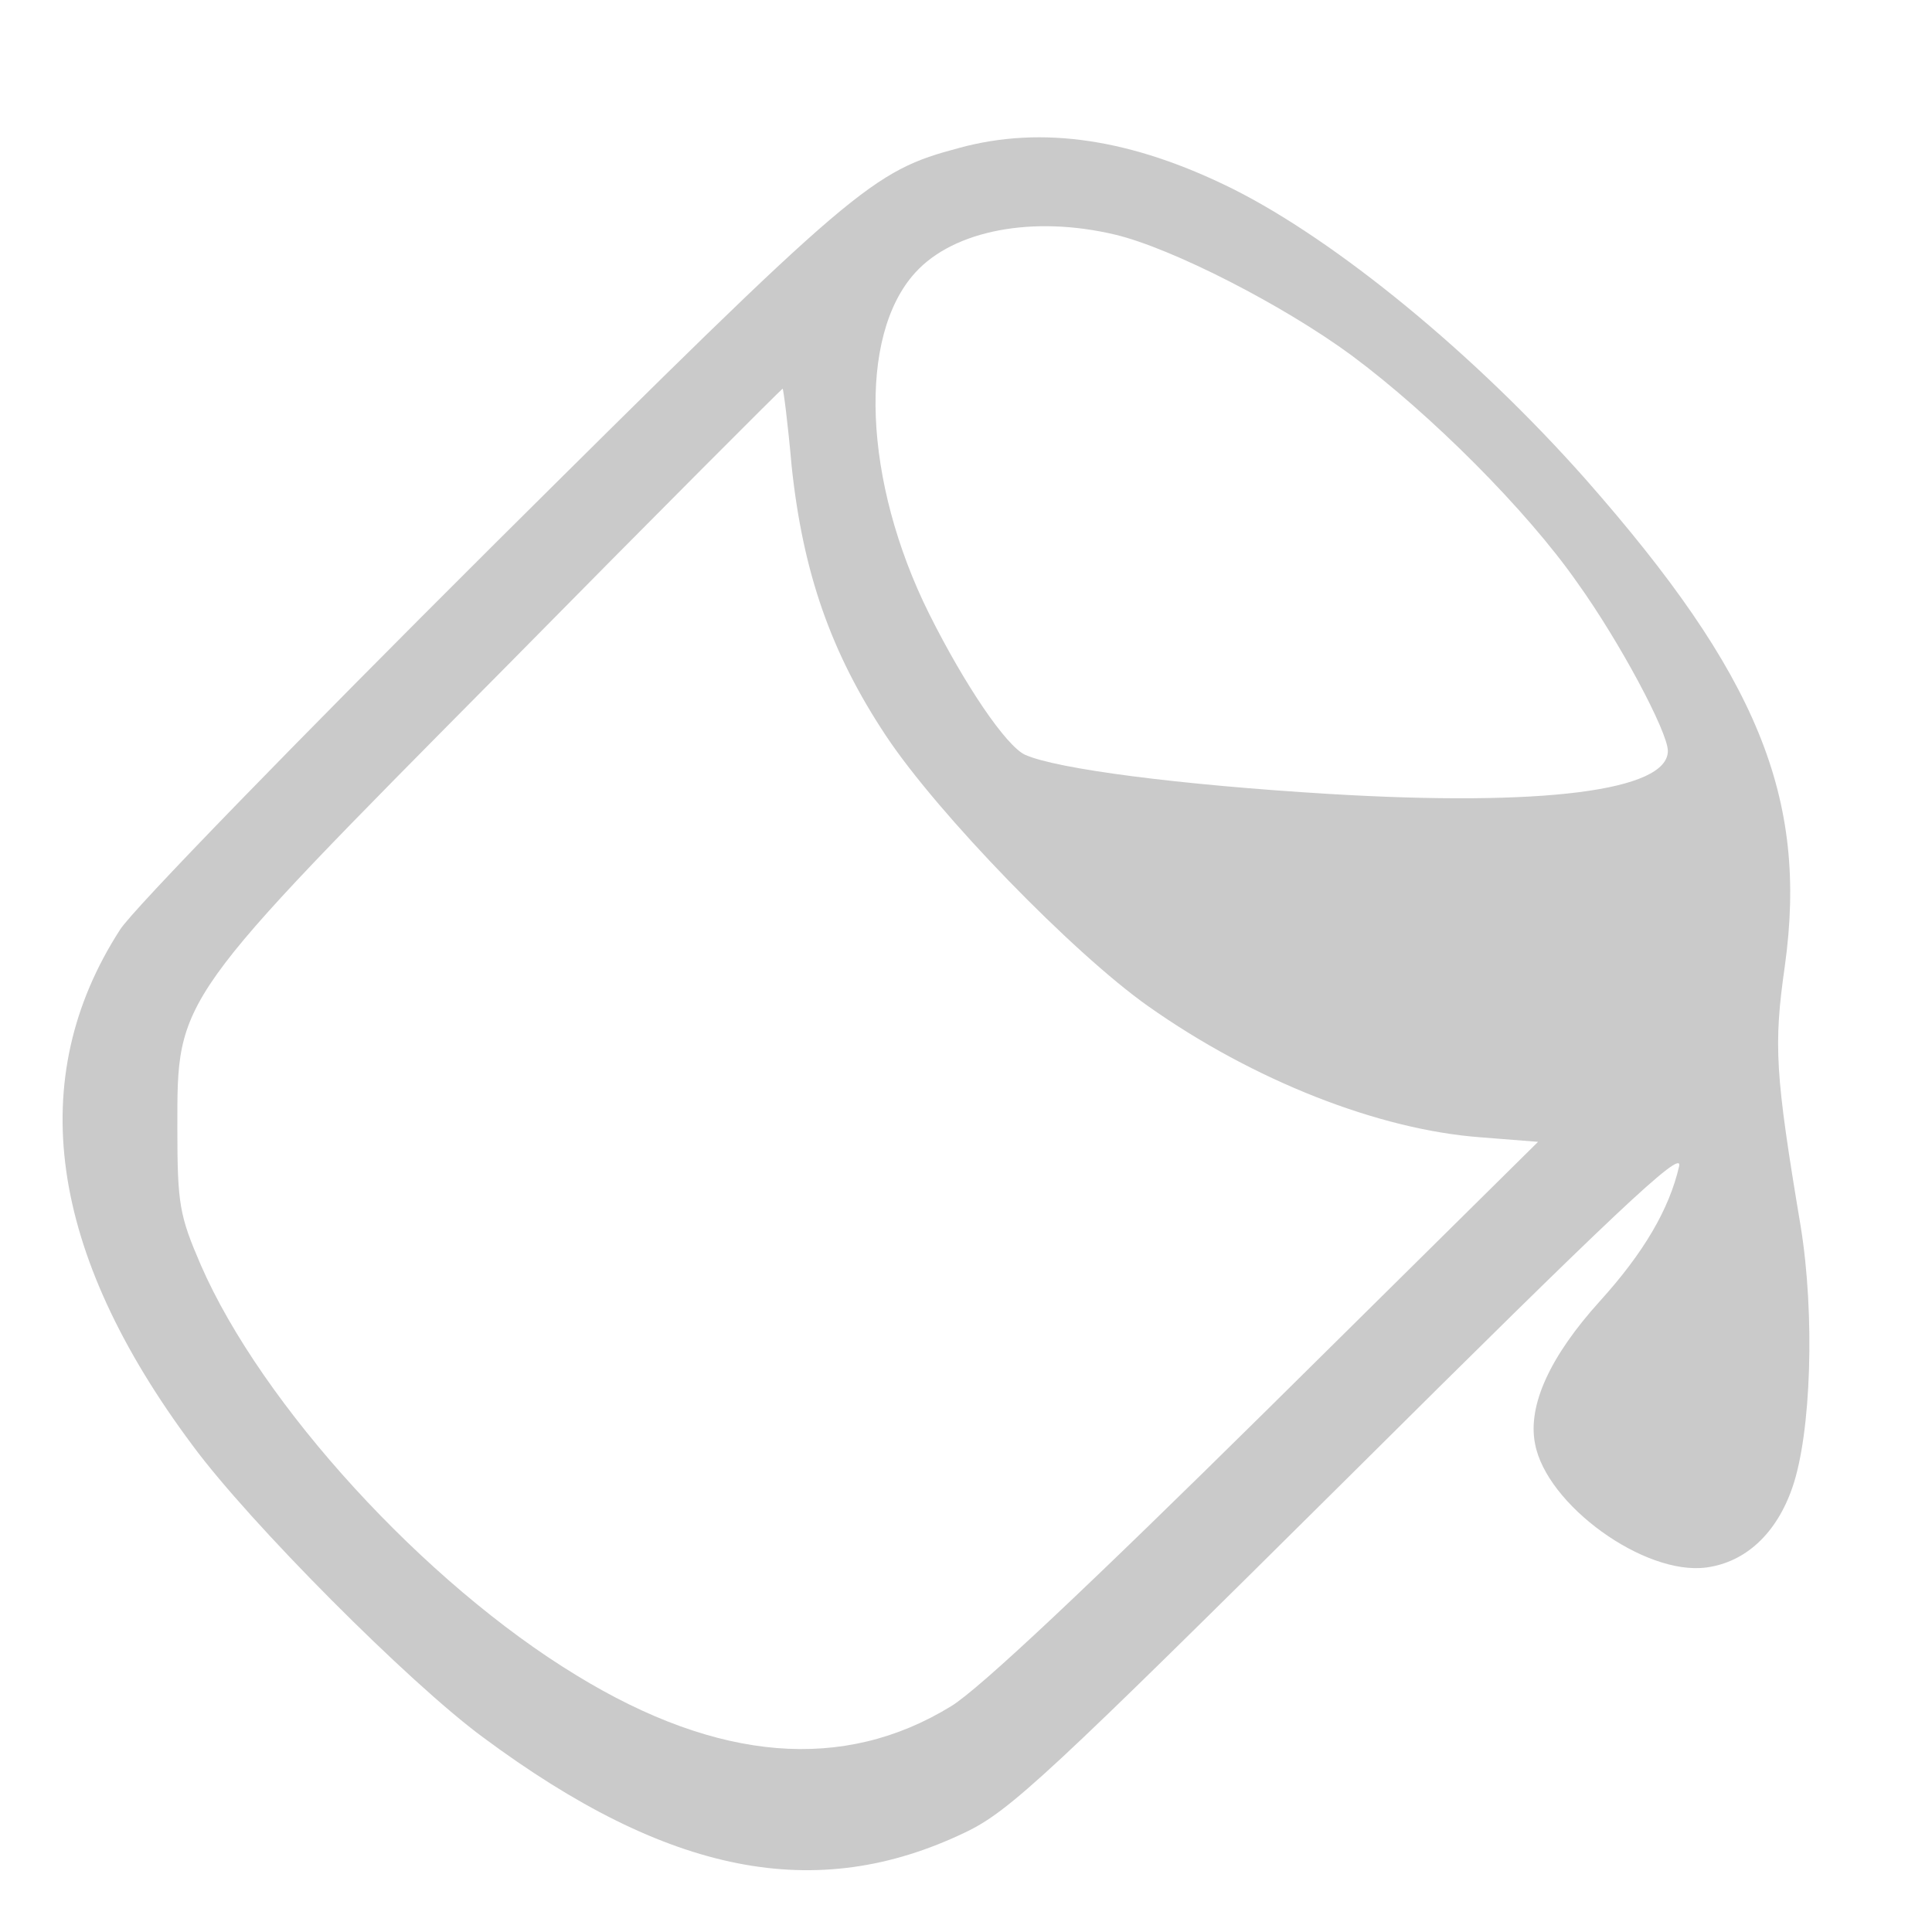 <?xml version="1.0" ?><!DOCTYPE svg  PUBLIC '-//W3C//DTD SVG 20010904//EN'  'http://www.w3.org/TR/2001/REC-SVG-20010904/DTD/svg10.dtd'><svg height="256pt" preserveAspectRatio="xMidYMid meet" version="1.0" viewBox="0 0 256 256" width="256pt" xmlns="http://www.w3.org/2000/svg"><g fill="#cacaca" stroke="none" transform="translate(0,256) scale(0.1,-0.1)"><path d="M1271 2364 c-116 -31 -135 -47 -619 -528 -255 -254 -477 -482 -493 -508 -127 -197 -95 -427 96 -683 75 -102 287 -315 385 -387 245 -182 441 -221 639 -126 59 28 112 78 509 472 349 347 442 435 437 411 -13 -57 -47 -115 -105 -179 -66 -73 -96 -138 -86 -189 15 -81 145 -175 227 -164 52 7 93 45 114 106 25 72 30 229 11 346 -34 203 -36 240 -21 345 31 223 -36 386 -264 645 -147 166 -330 316 -468 385 -133 66 -252 84 -362 54z m207 -115 c75 -18 222 -93 313 -160 105 -78 232 -205 299 -301 56 -78 120 -198 120 -223 0 -53 -166 -74 -449 -57 -198 12 -361 33 -403 52 -25 12 -79 91 -127 187 -87 175 -95 368 -18 452 51 56 156 76 265 50z m-429 -307 c15 -141 52 -247 125 -357 69 -104 248 -288 347 -358 140 -99 306 -164 441 -174 l76 -6 -360 -356 c-233 -230 -380 -369 -418 -392 -142 -87 -308 -74 -496 41 -201 122 -417 358 -498 544 -28 65 -31 80 -31 181 0 174 -5 167 434 610 201 204 367 370 368 370 1 0 7 -46 12 -103z"/></g></svg>